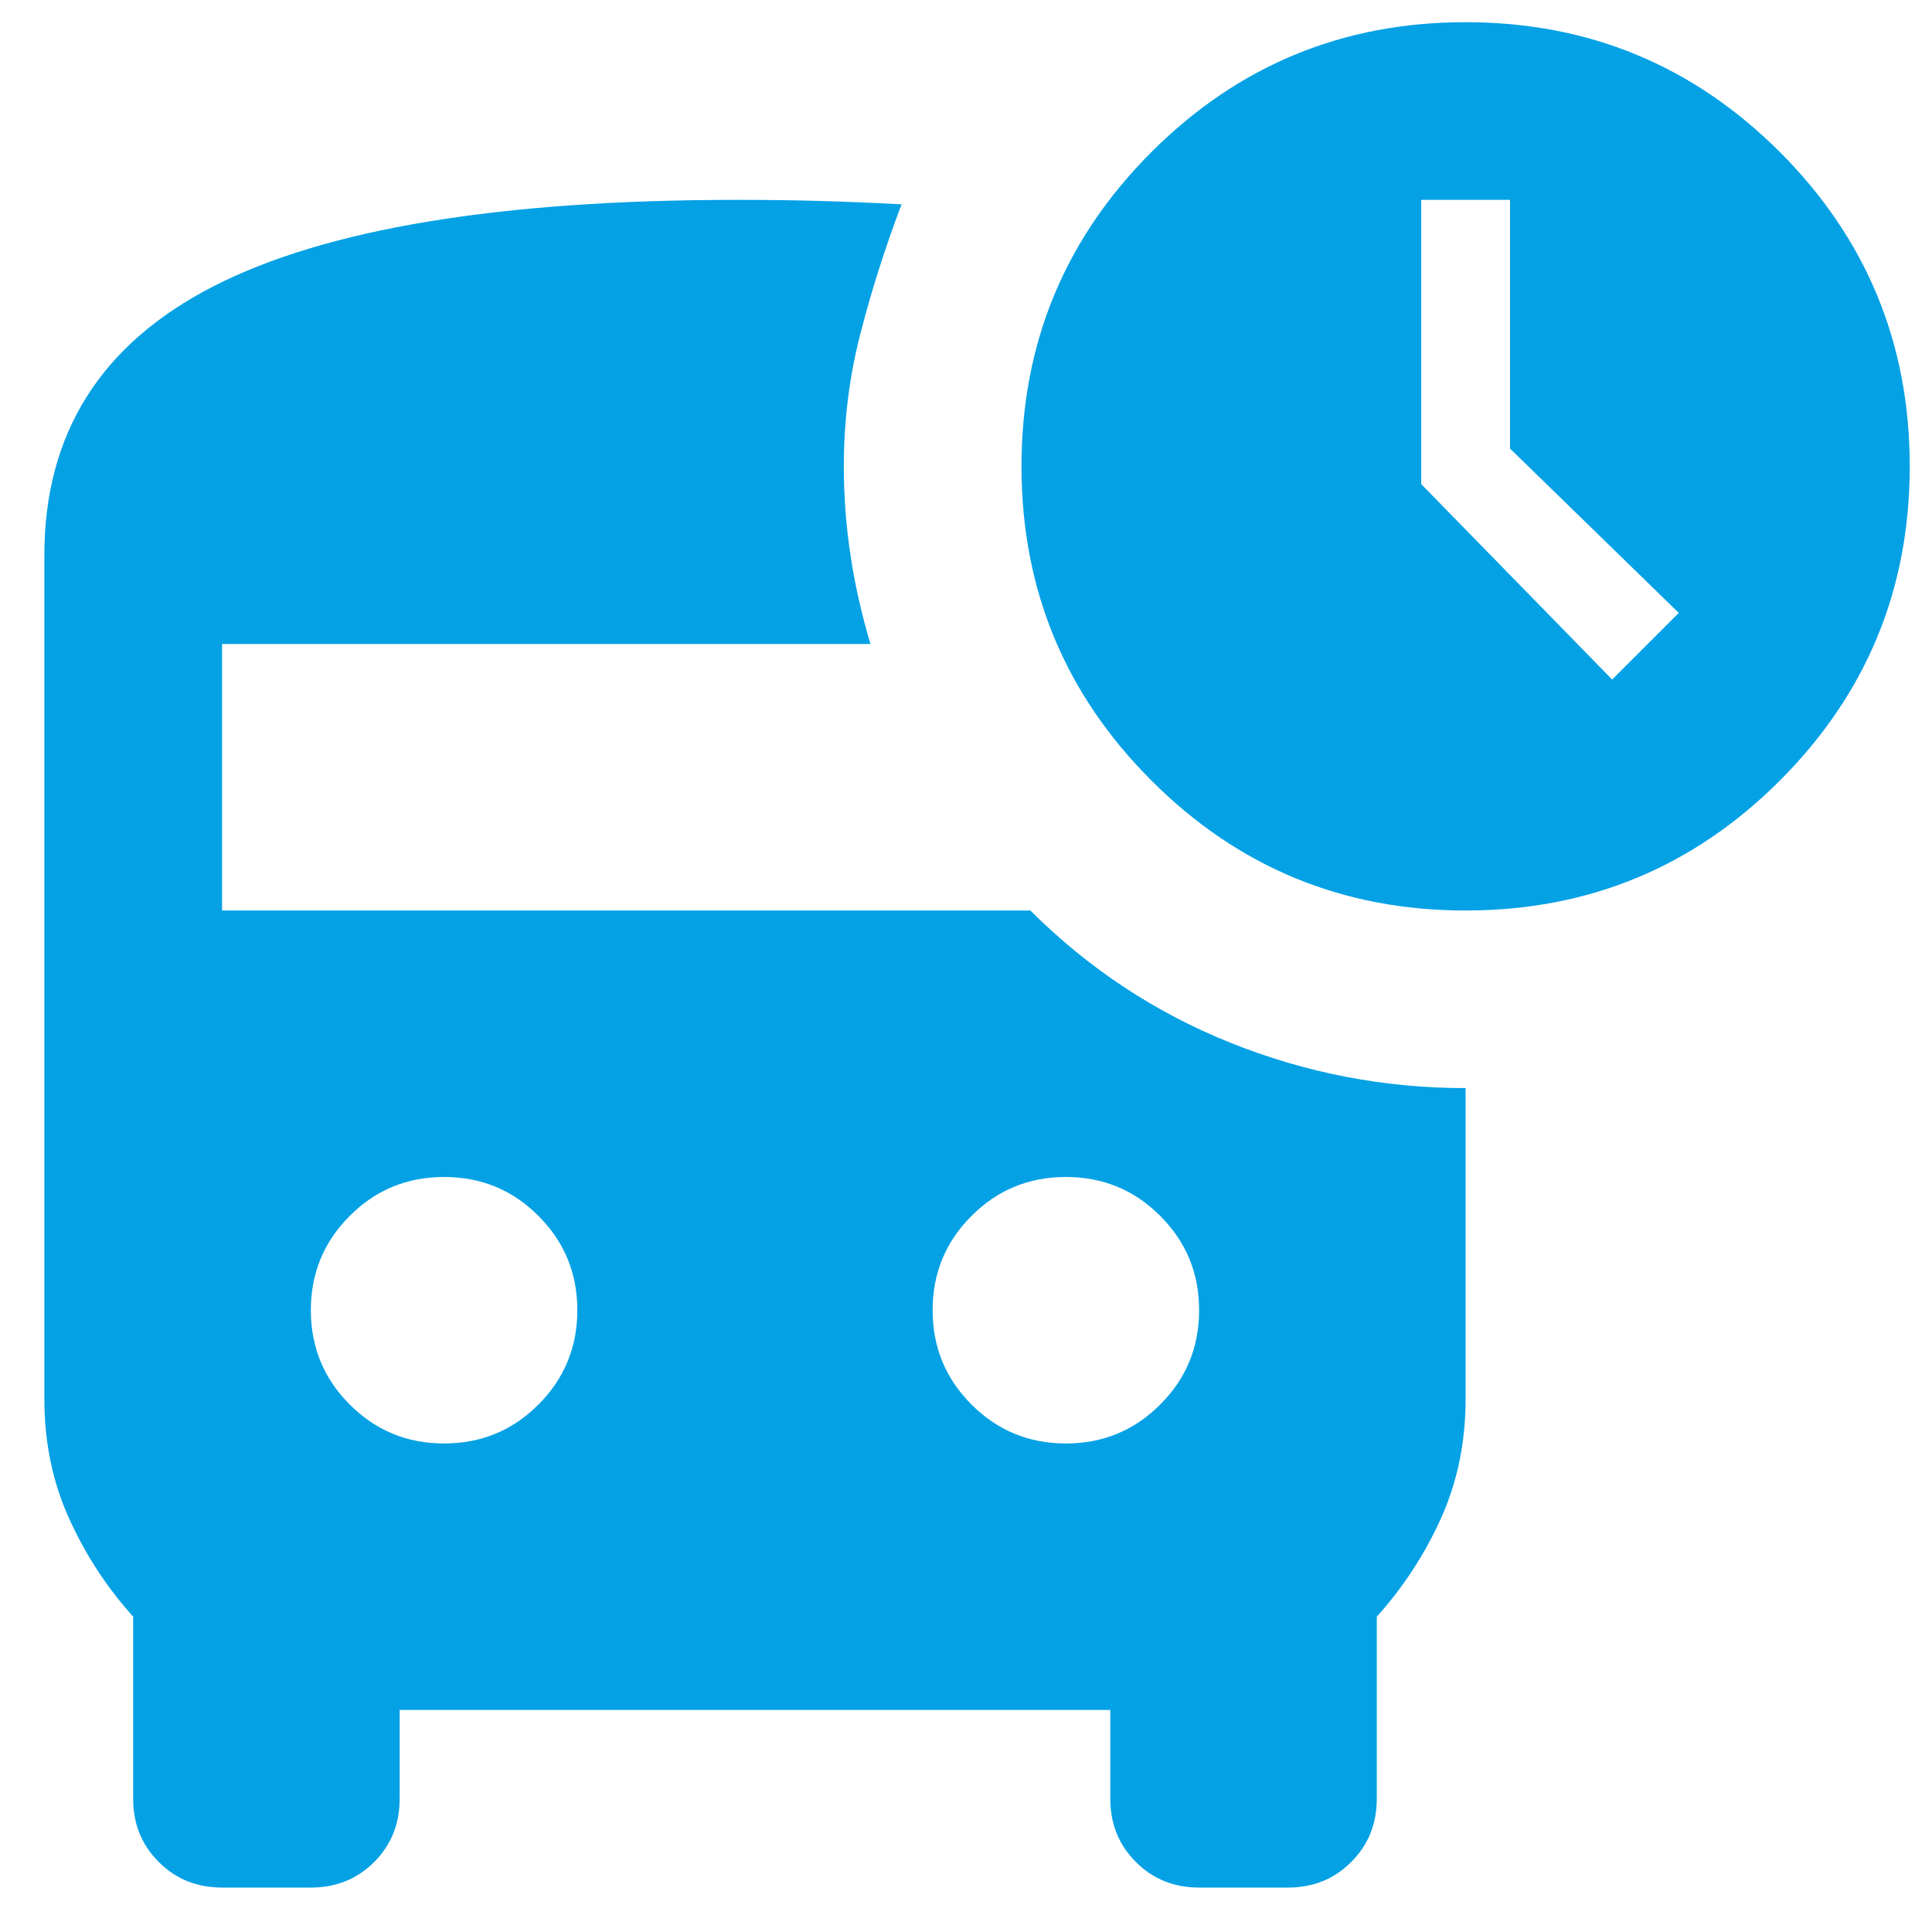 <svg width="29" height="29" viewBox="0 0 29 29" fill="none" xmlns="http://www.w3.org/2000/svg">
<path d="M24.199 10.2L25.199 9.2L22.666 6.733V3H21.333V7.267L24.199 10.2ZM21.999 13.667C20.155 13.667 18.583 13.017 17.283 11.716C15.983 10.416 15.333 8.844 15.333 7C15.333 5.156 15.983 3.583 17.283 2.283C18.583 0.983 20.155 0.333 21.999 0.333C23.844 0.333 25.416 0.983 26.717 2.283C28.016 3.583 28.666 5.156 28.666 7C28.666 8.844 28.016 10.416 26.717 11.716C25.416 13.017 23.844 13.667 21.999 13.667ZM6.666 21.667C7.222 21.667 7.694 21.472 8.082 21.083C8.471 20.694 8.666 20.222 8.666 19.667C8.666 19.111 8.471 18.639 8.082 18.251C7.694 17.861 7.222 17.667 6.666 17.667C6.11 17.667 5.638 17.861 5.25 18.251C4.861 18.639 4.666 19.111 4.666 19.667C4.666 20.222 4.861 20.694 5.25 21.083C5.638 21.472 6.11 21.667 6.666 21.667ZM15.999 21.667C16.555 21.667 17.027 21.472 17.415 21.083C17.805 20.694 17.999 20.222 17.999 19.667C17.999 19.111 17.805 18.639 17.415 18.251C17.027 17.861 16.555 17.667 15.999 17.667C15.444 17.667 14.972 17.861 14.583 18.251C14.194 18.639 13.999 19.111 13.999 19.667C13.999 20.222 14.194 20.694 14.583 21.083C14.972 21.472 15.444 21.667 15.999 21.667ZM0.666 21V8.333C0.666 6.511 1.51 5.167 3.199 4.3C4.888 3.433 7.51 3 11.066 3C11.488 3 11.899 3.005 12.299 3.016C12.699 3.028 13.111 3.044 13.533 3.067C13.288 3.711 13.083 4.356 12.917 5C12.75 5.644 12.666 6.311 12.666 7C12.666 7.444 12.699 7.889 12.766 8.333C12.833 8.778 12.933 9.222 13.066 9.667H3.333V13.667H15.466C16.333 14.533 17.333 15.195 18.466 15.651C19.599 16.106 20.777 16.333 21.999 16.333V21C21.999 21.645 21.877 22.239 21.633 22.783C21.388 23.328 21.066 23.822 20.666 24.267V27C20.666 27.378 20.538 27.694 20.282 27.949C20.027 28.205 19.71 28.333 19.333 28.333H17.999C17.622 28.333 17.305 28.205 17.05 27.949C16.794 27.694 16.666 27.378 16.666 27V25.667H5.999V27C5.999 27.378 5.872 27.694 5.617 27.949C5.361 28.205 5.044 28.333 4.666 28.333H3.333C2.955 28.333 2.638 28.205 2.383 27.949C2.127 27.694 1.999 27.378 1.999 27V24.267C1.599 23.822 1.277 23.328 1.033 22.783C0.788 22.239 0.666 21.645 0.666 21Z" fill="#04A1E5"/>
</svg>
